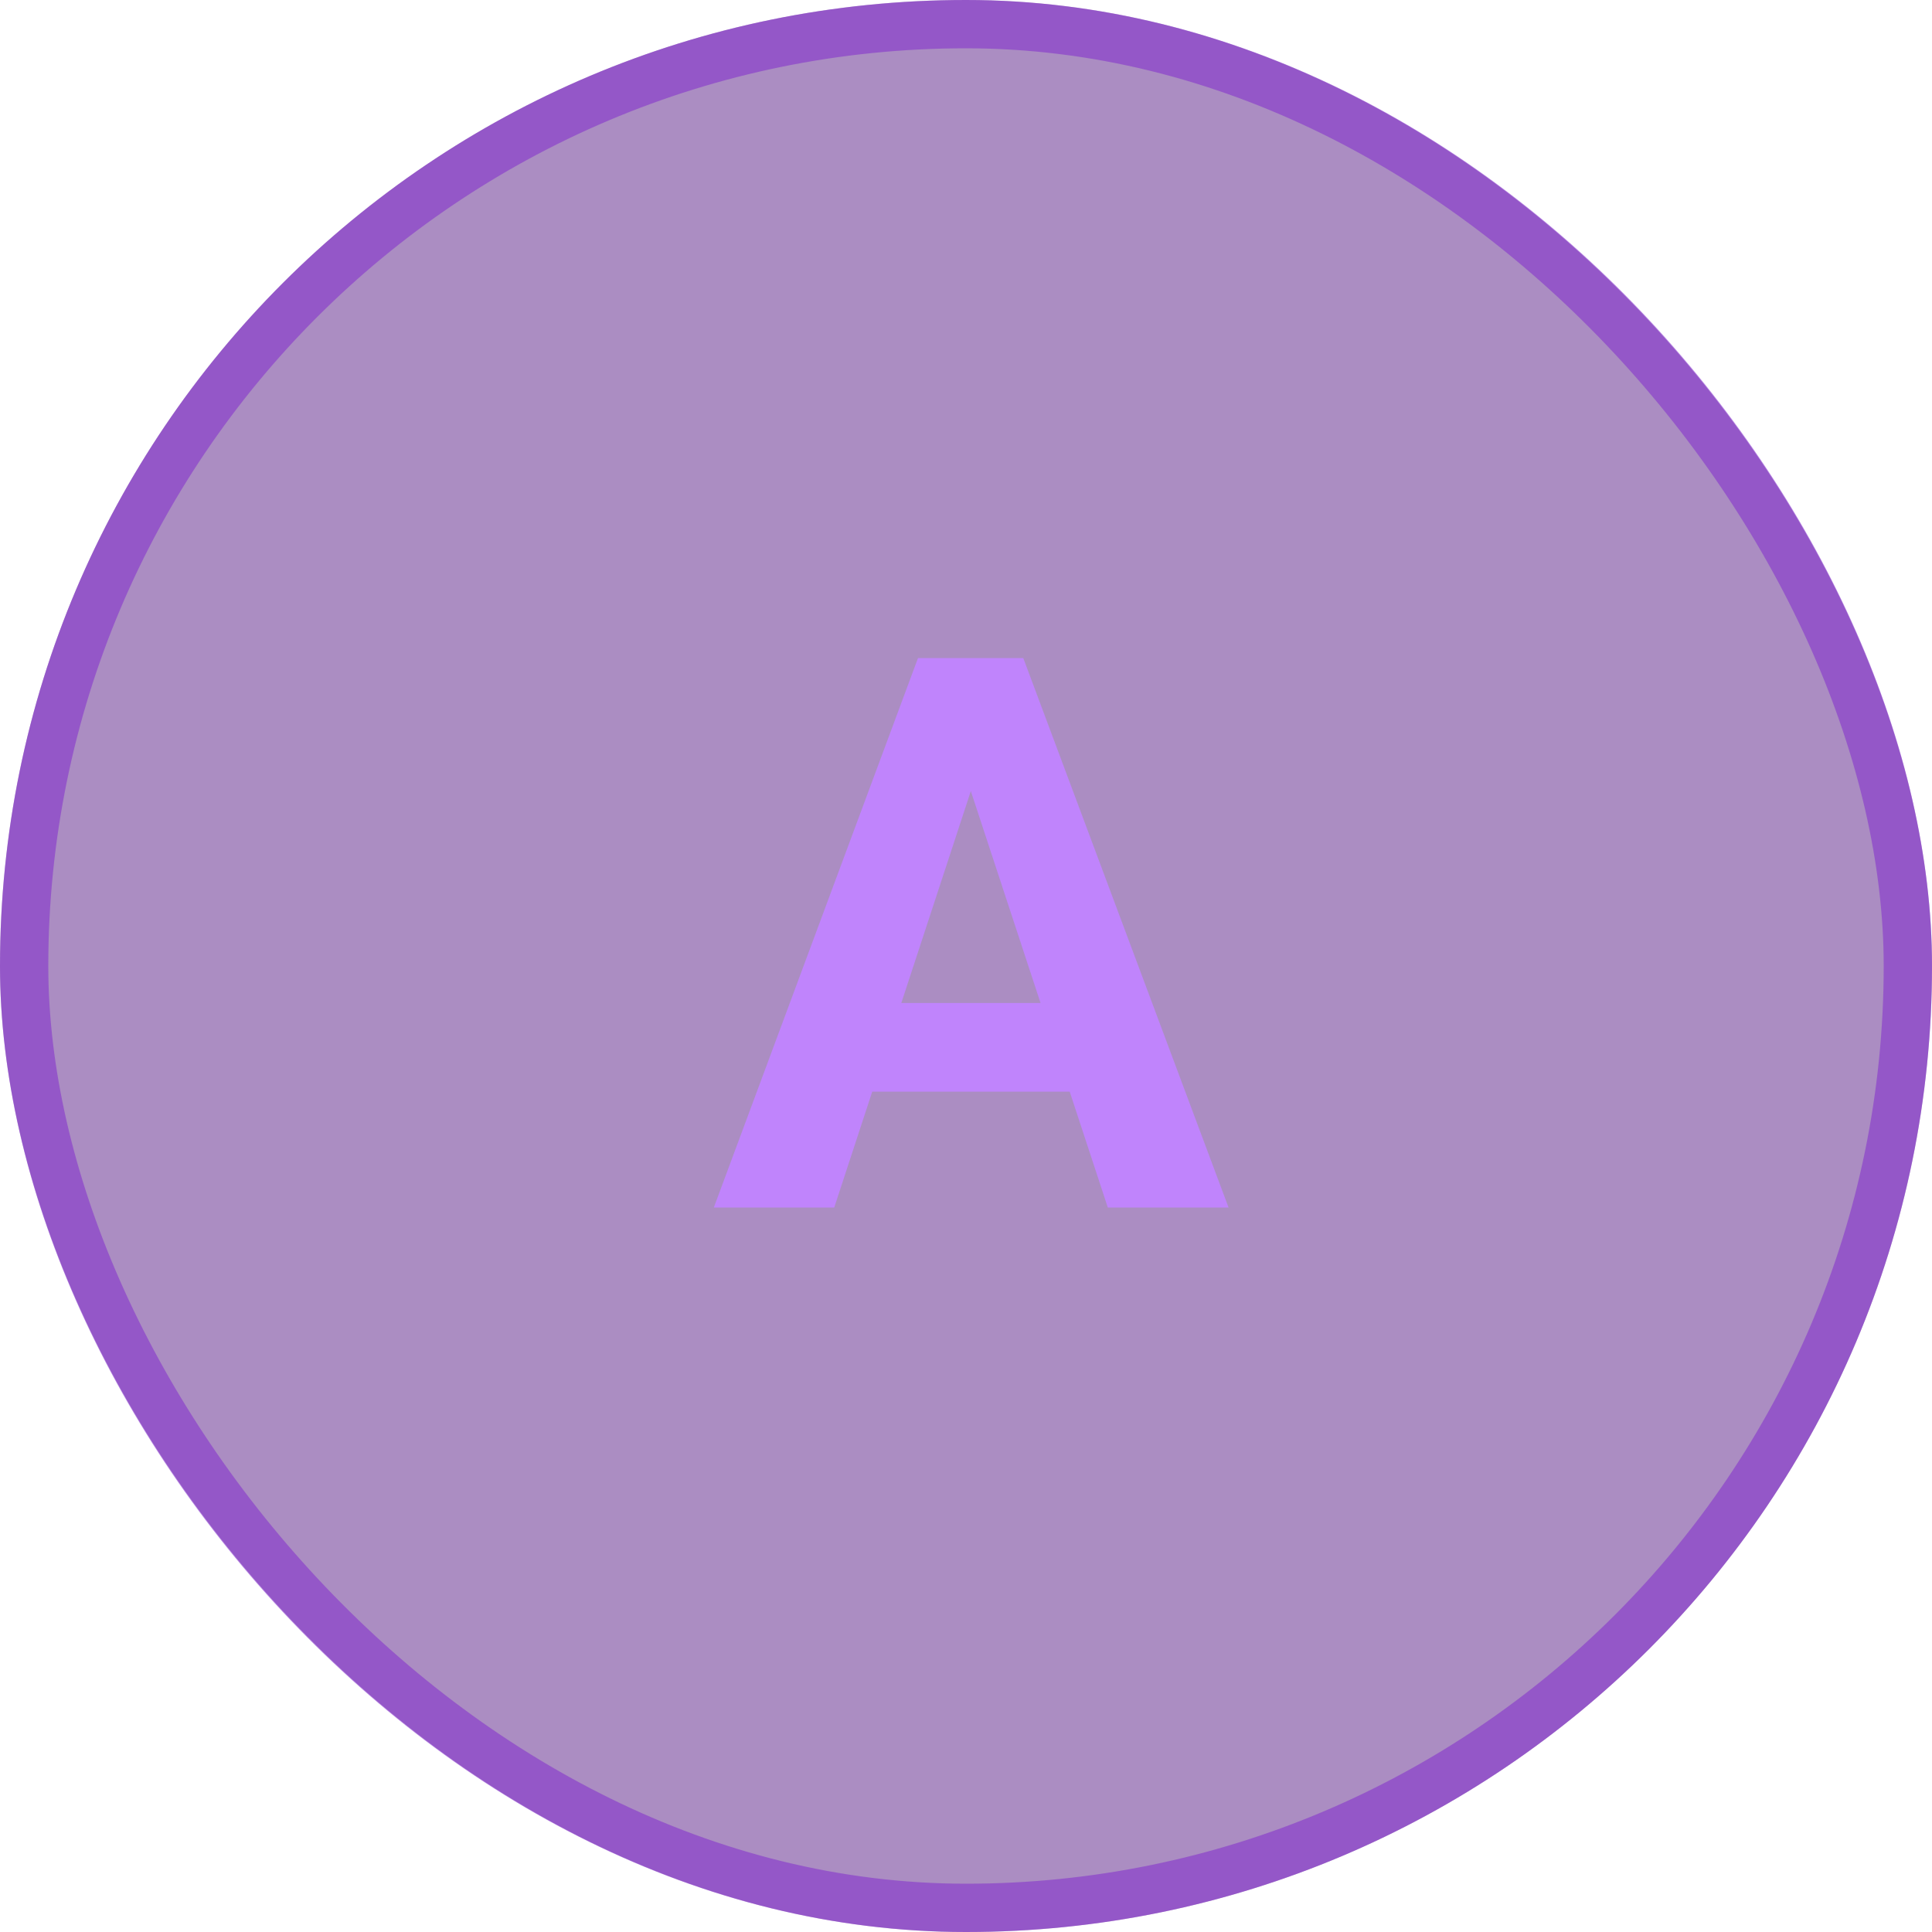 <svg width="40" height="40" viewBox="0 0 40 40" fill="none" xmlns="http://www.w3.org/2000/svg">
<rect width="40" height="40" rx="20" fill="#581C87" fill-opacity="0.5"/>
<rect x="0.5" y="0.5" width="39" height="39" rx="19.5" stroke="#7E22CE" stroke-opacity="0.5"/>
<path d="M20.365 15.57L17.272 25H14.779L19.006 13.625H20.592L20.365 15.57ZM22.936 25L19.834 15.57L19.584 13.625H21.186L25.436 25H22.936ZM22.795 20.766V22.602H16.787V20.766H22.795Z" fill="#C084FC"/>
</svg>
